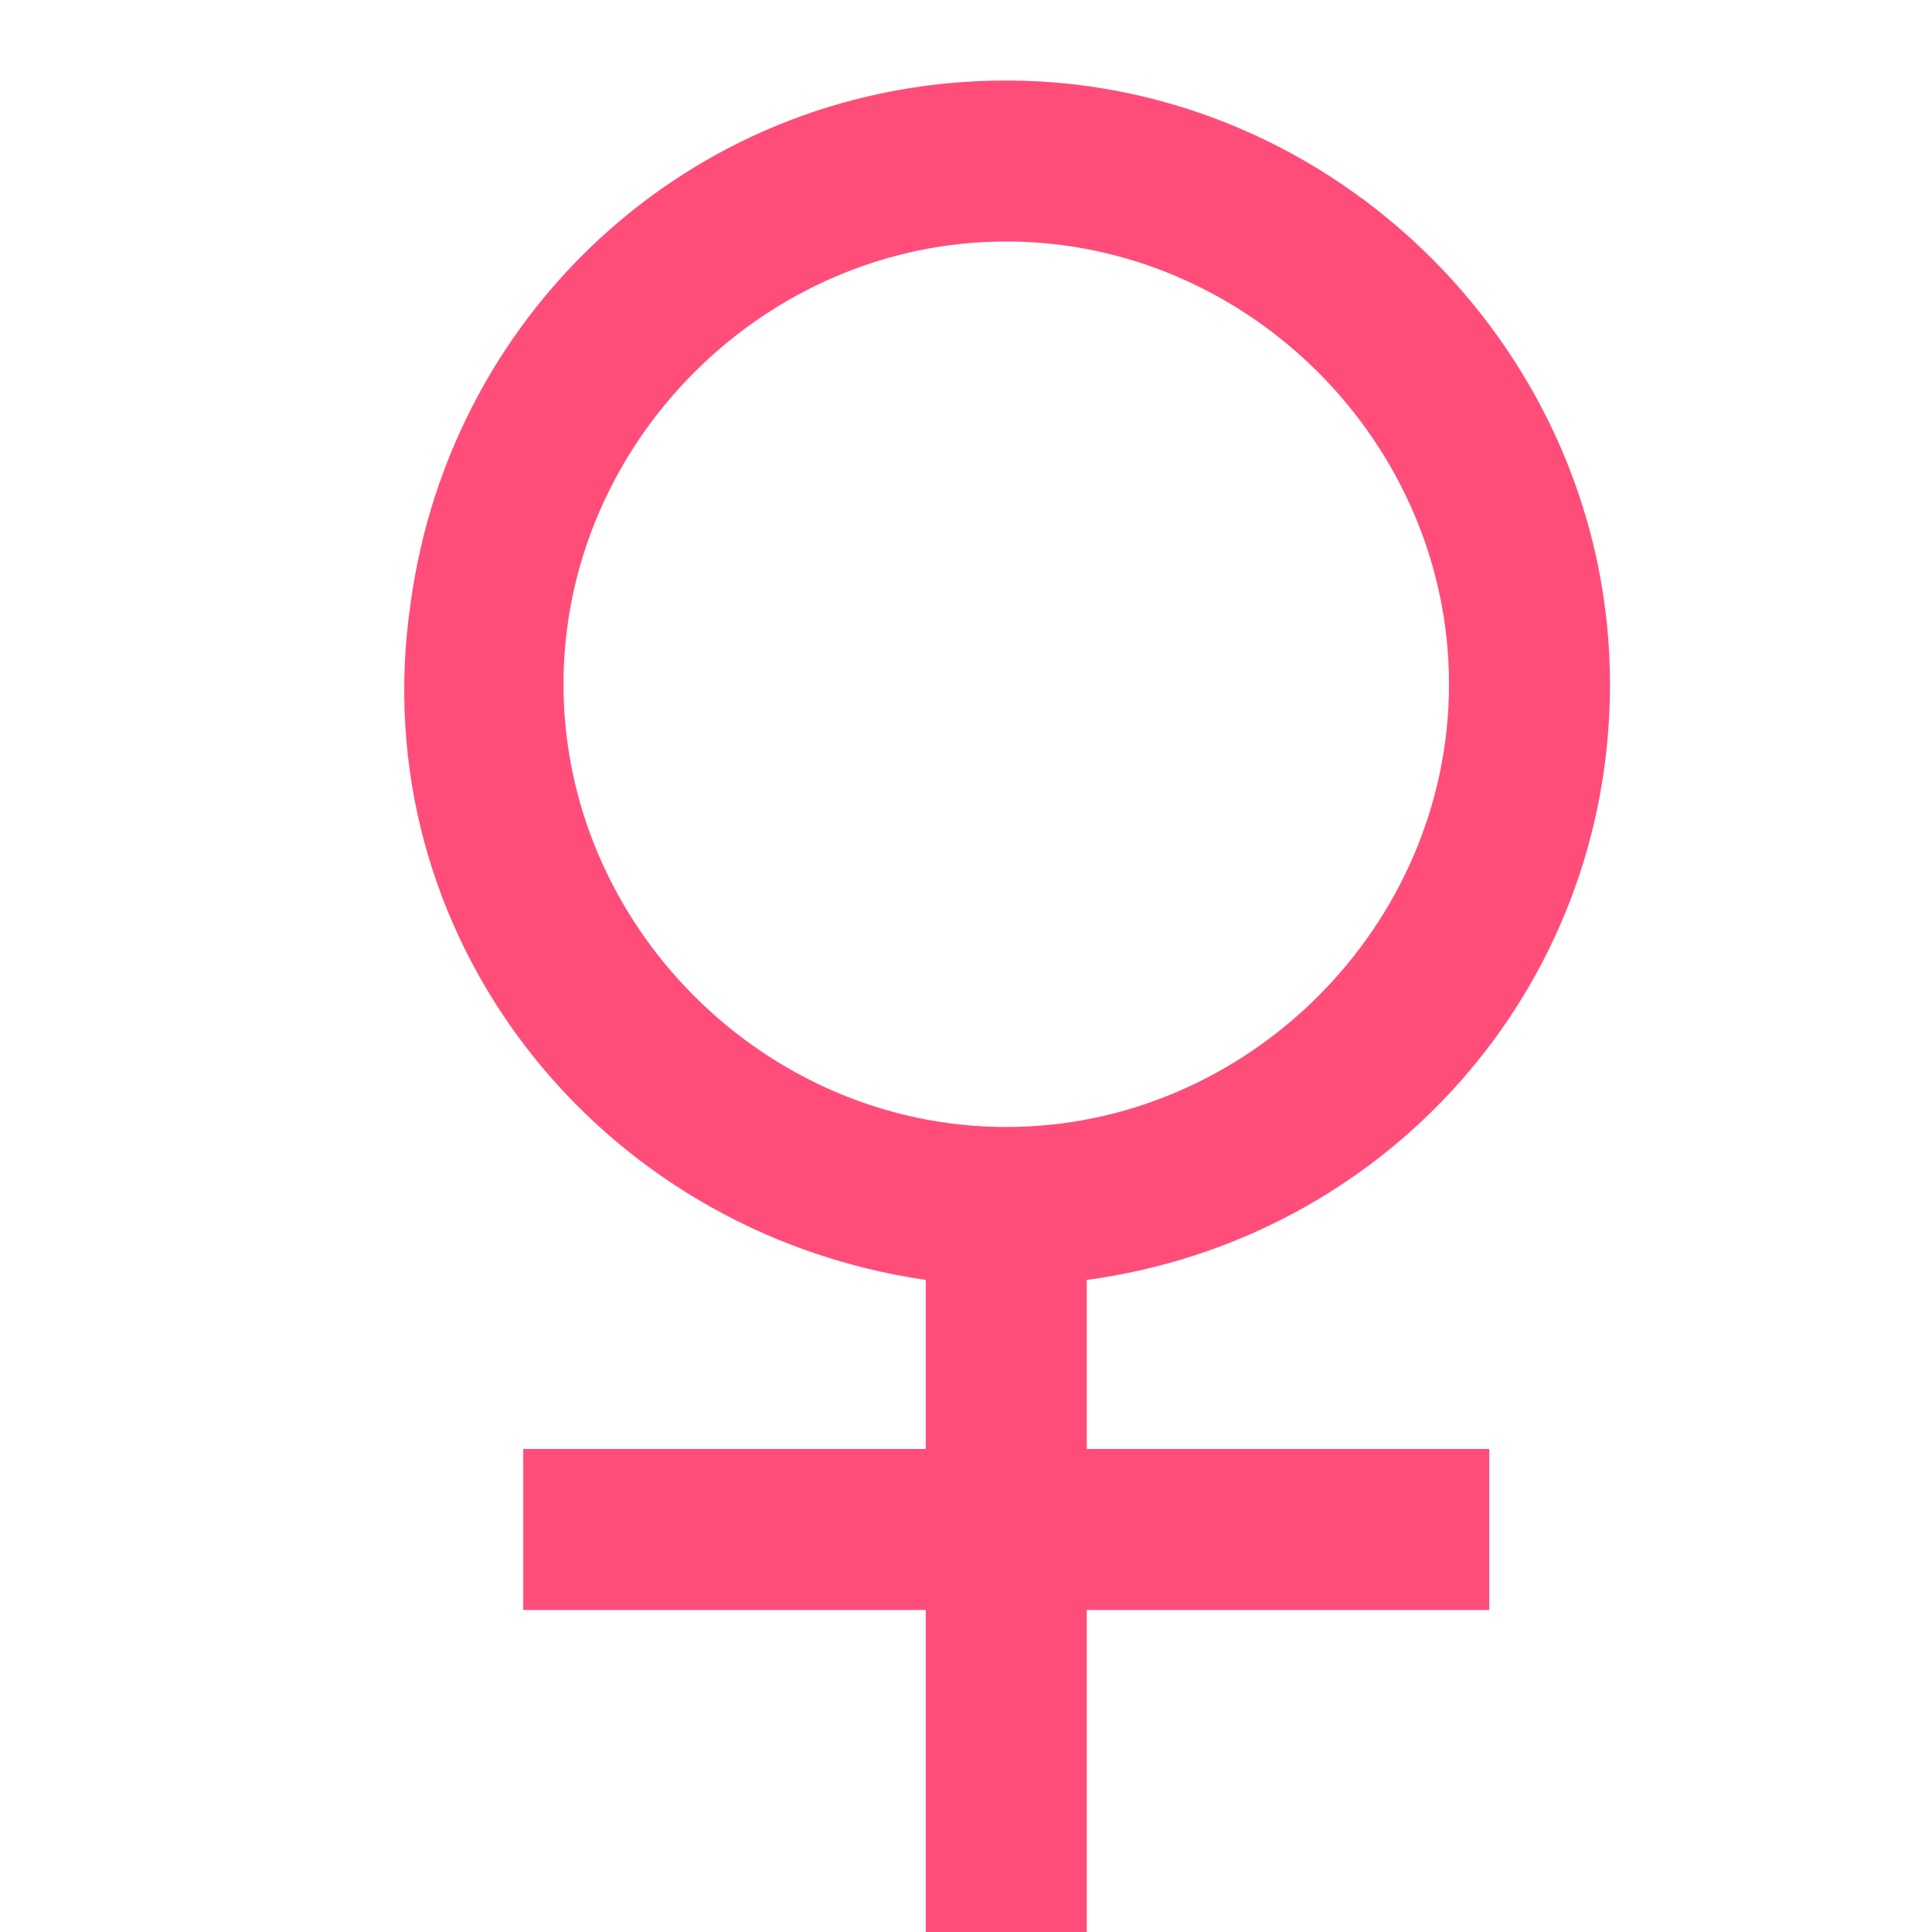 <?xml version="1.0" encoding="utf-8"?>
<!-- Generator: Adobe Illustrator 28.1.0, SVG Export Plug-In . SVG Version: 6.00 Build 0)  -->
<svg version="1.1" id="图层_1" xmlns="http://www.w3.org/2000/svg" xmlns:xlink="http://www.w3.org/1999/xlink" x="0px" y="0px"
	 viewBox="0 0 24 24" style="enable-background:new 0 0 24 24;" xml:space="preserve">
<style type="text/css">
	.st0{fill:#FF4D7A;}
</style>
<path class="st0" d="M11.5,15.9c-4.1-0.6-7-4.3-6.4-8.4C5.6,3.8,8.7,1,12.5,1C16.6,1,20,4.4,20,8.5c0,3.8-2.8,6.9-6.5,7.4V18h5v2h-5
	v4h-2v-4h-5v-2h5V15.9z M12.5,14c3,0,5.5-2.5,5.5-5.5S15.5,3,12.5,3S7,5.5,7,8.5S9.5,14,12.5,14z"/>
</svg>
